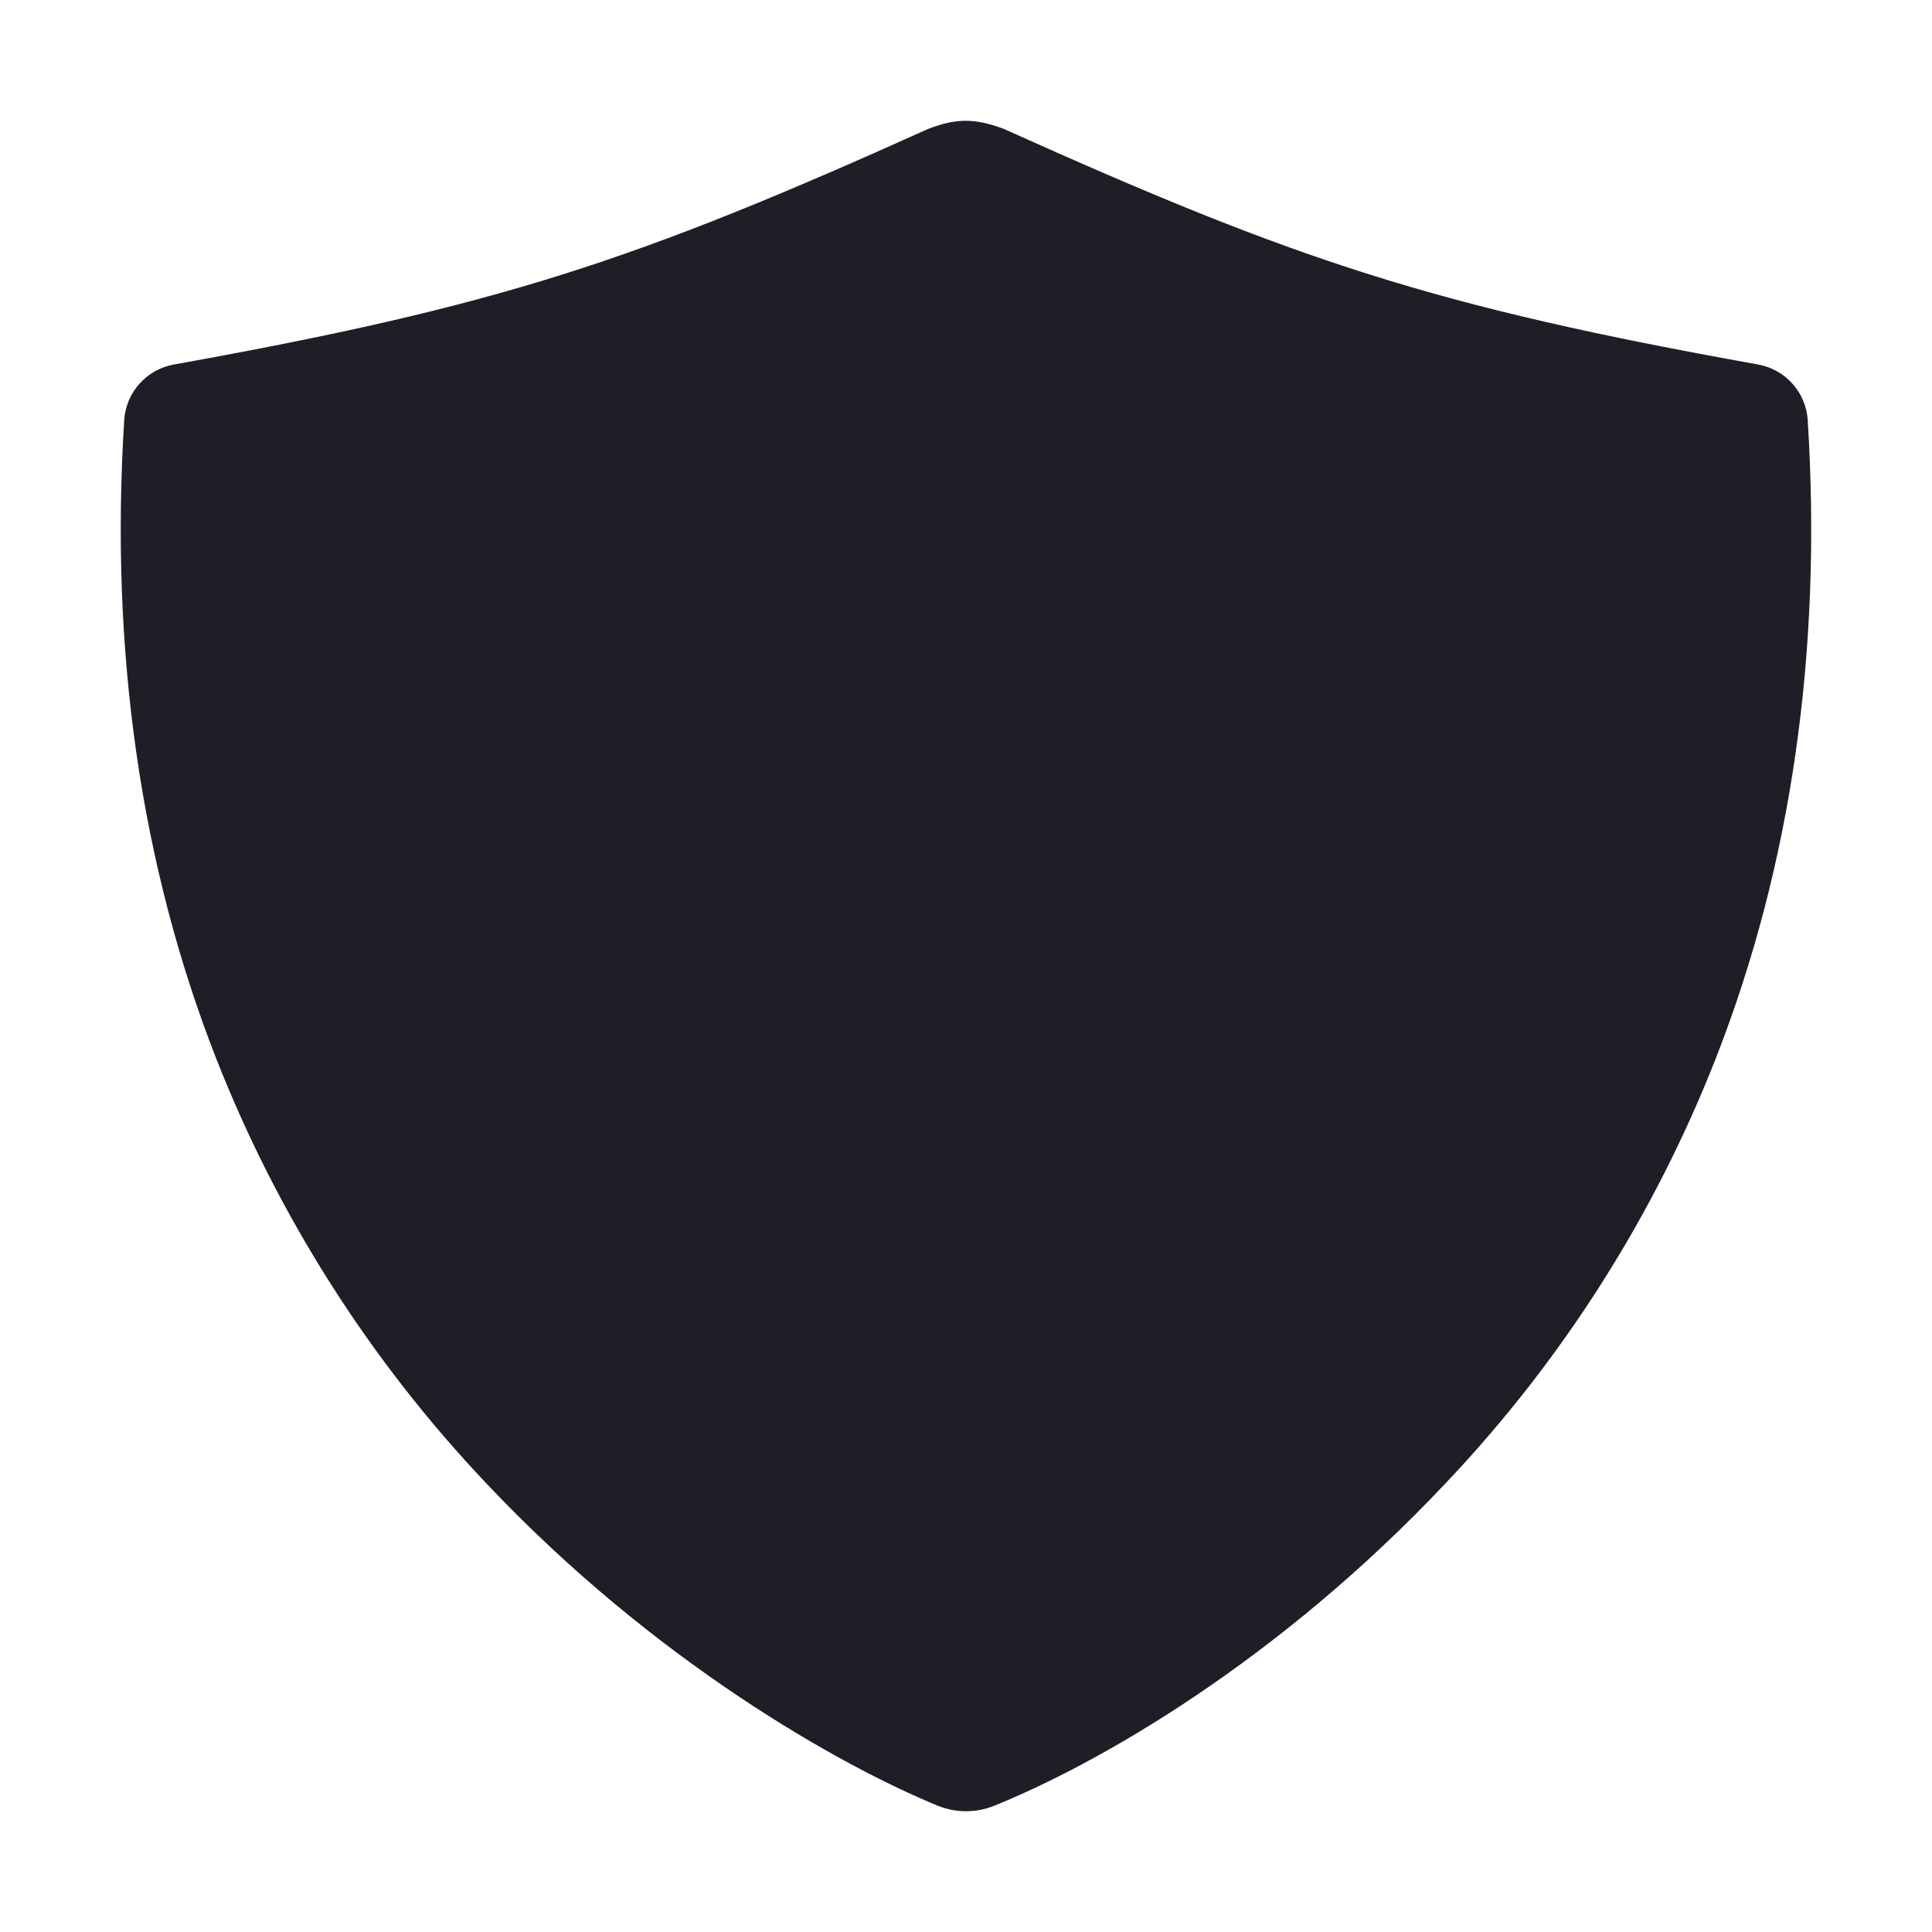 <svg width="24" height="24" viewBox="0 0 24 24" fill="none" xmlns="http://www.w3.org/2000/svg">
    <path d="M22.456 5.219C22.446 5.052 22.379 4.893 22.267 4.767C22.156 4.642 22.005 4.558 21.84 4.528C17.807 3.805 16.11 3.24 12.469 1.601C12.105 1.466 11.879 1.468 11.531 1.601C7.889 3.242 6.192 3.804 2.16 4.528C1.994 4.558 1.844 4.642 1.732 4.767C1.62 4.893 1.554 5.052 1.543 5.219C1.363 8.084 1.747 10.751 2.685 13.148C3.453 15.104 4.589 16.892 6.033 18.418C8.127 20.641 10.449 21.939 11.646 22.43C11.873 22.523 12.128 22.523 12.355 22.43C13.62 21.918 15.856 20.657 17.966 18.417C19.41 16.892 20.547 15.103 21.314 13.148C22.253 10.751 22.637 8.084 22.456 5.219Z"
          fill="#1F1D25"/>
</svg>
